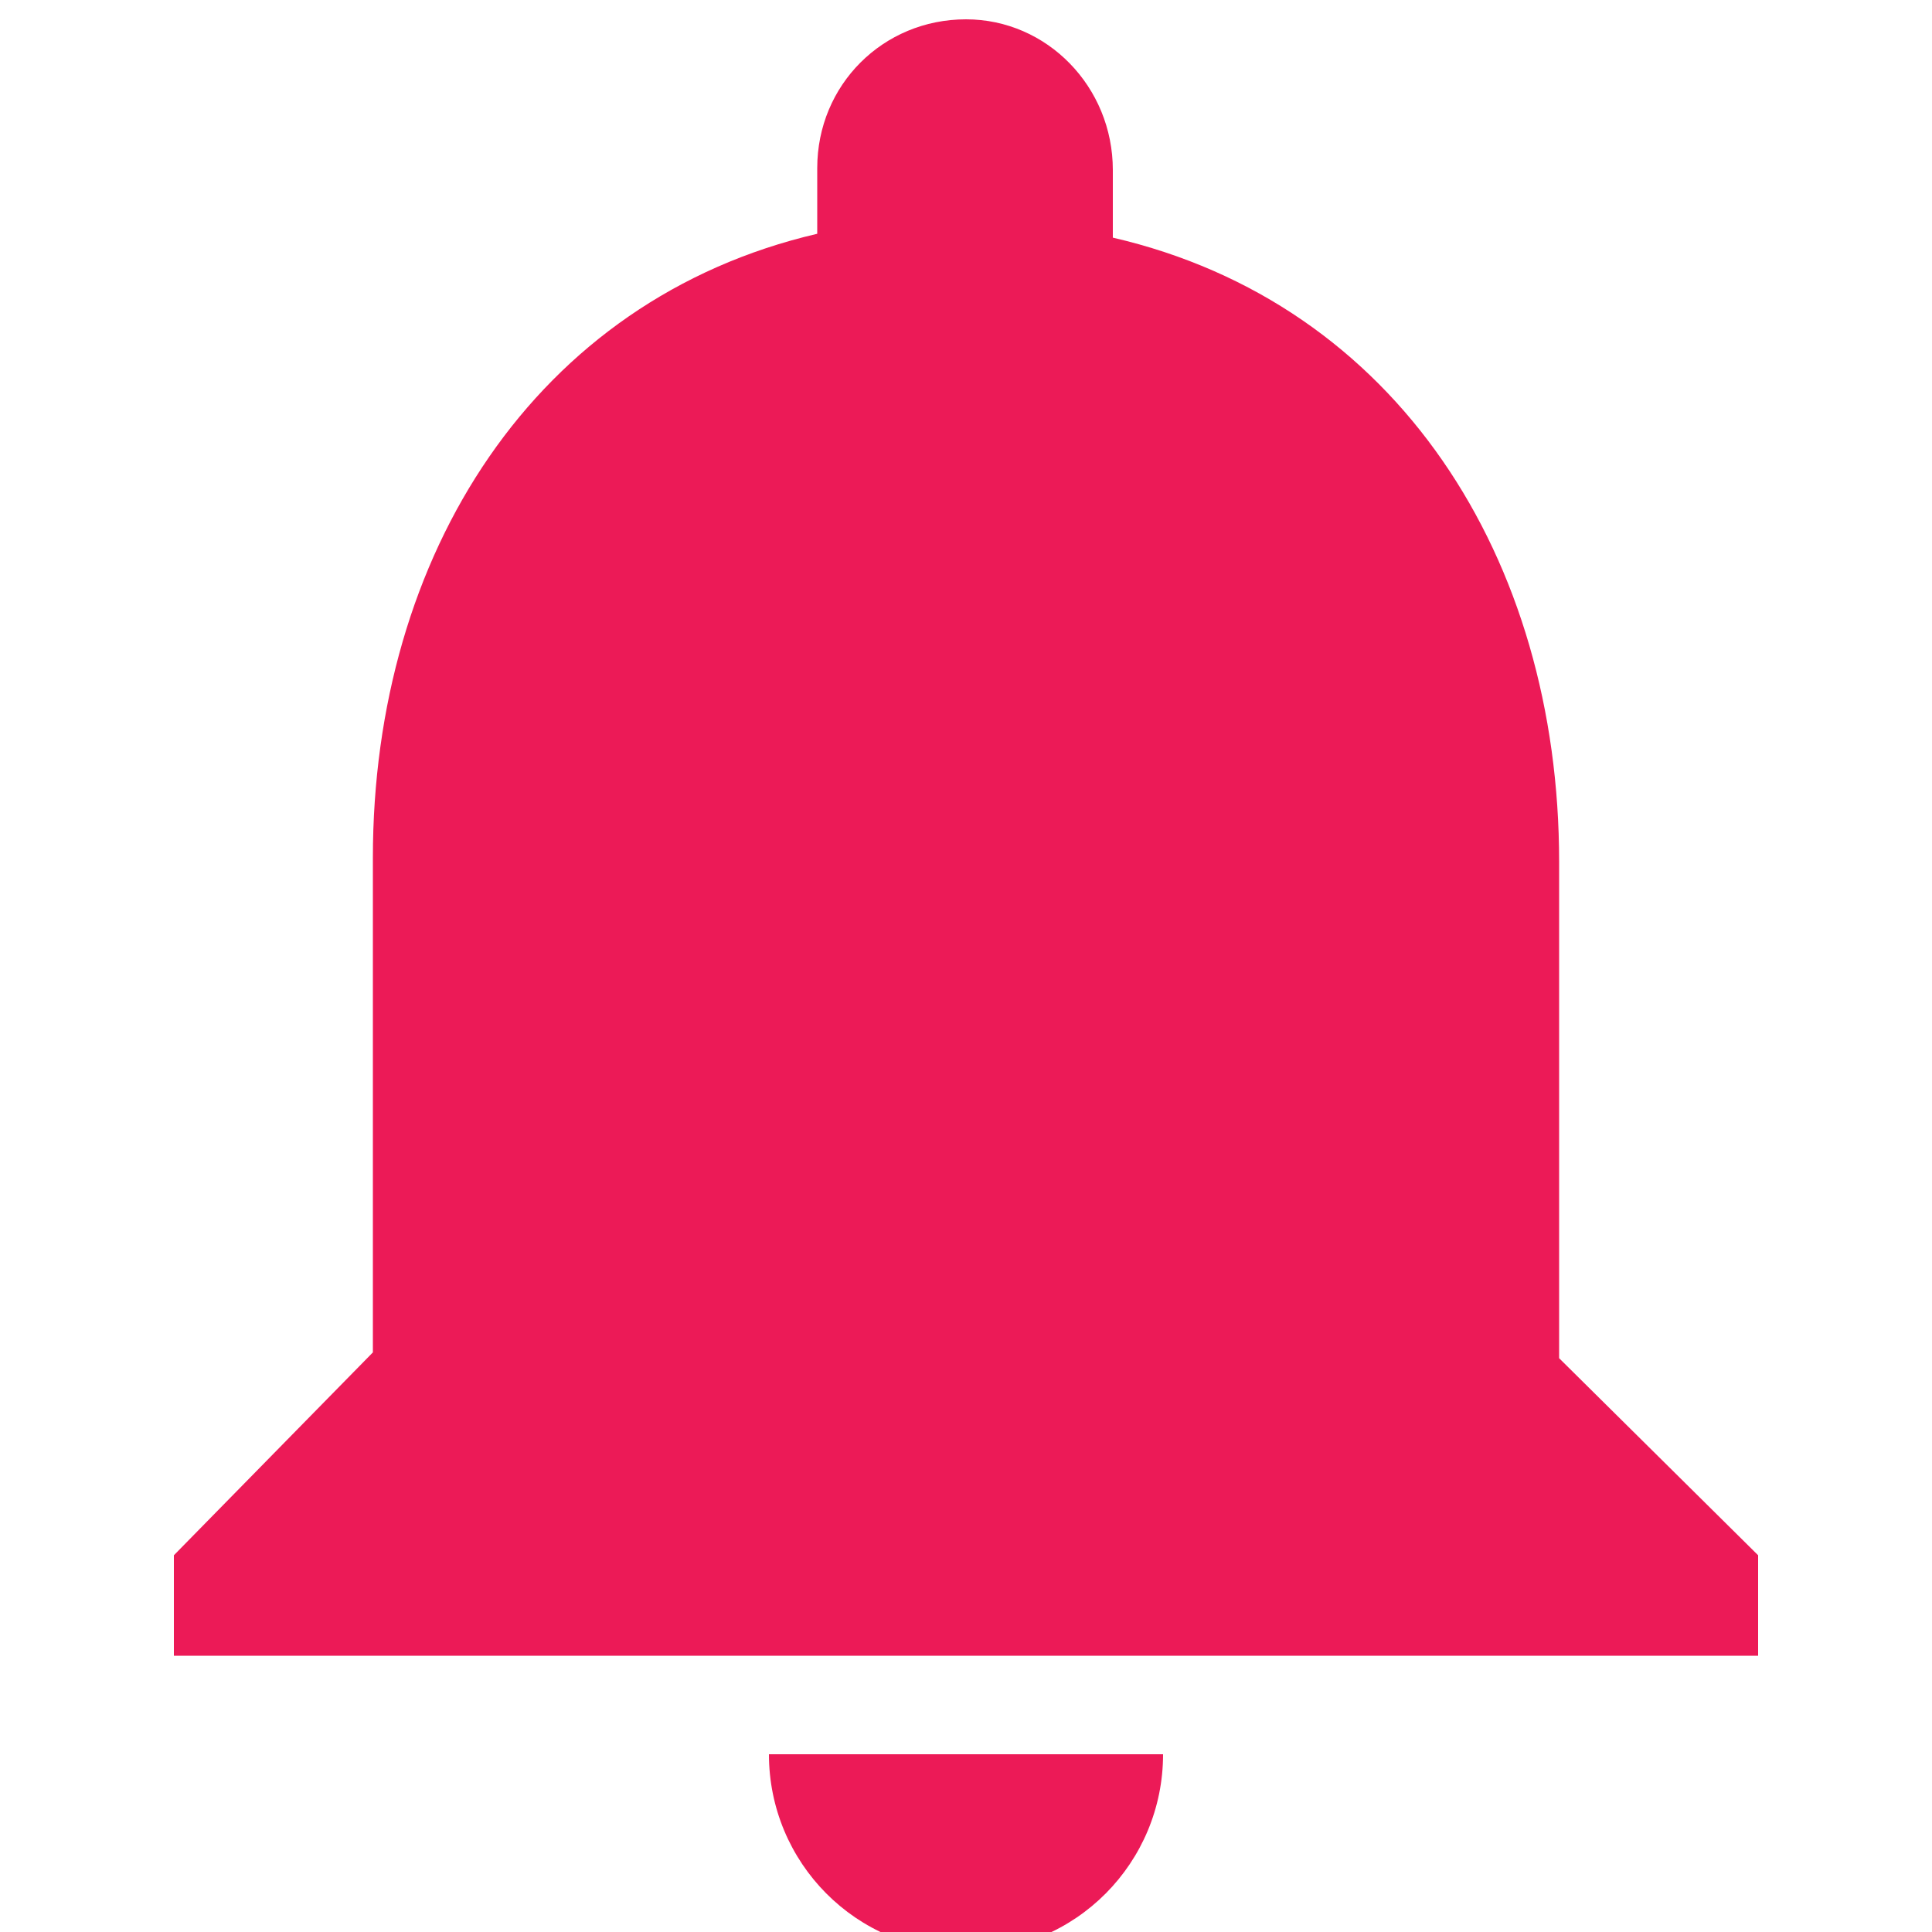 <?xml version="1.0" encoding="utf-8"?>
<!-- Generator: Adobe Illustrator 24.0.2, SVG Export Plug-In . SVG Version: 6.00 Build 0)  -->
<svg version="1.1" id="Layer_1" xmlns="http://www.w3.org/2000/svg" xmlns:xlink="http://www.w3.org/1999/xlink" x="0px" y="0px"
	 viewBox="0 0 100 100" style="enable-background:new 0 0 100 100;" xml:space="preserve">
<style type="text/css">
	.st0{fill:#EC1A57;}
</style>
<g>
	<path class="st0" d="M50,101c5.7,0,10.2-4.6,10.2-10.2H39.8C39.8,96.4,44.3,101,50,101z M80.7,70.3V44.6c0-15.7-8.4-28.9-23.1-32.3
		V8.8C57.6,4.5,54.2,1,50,1c-4.3,0-7.7,3.4-7.7,7.7v3.4c-14.6,3.4-23,16.6-23,32.3v25.6L9,80.5v5.2h82v-5.2L80.7,70.3z"/>
</g>
</svg>

